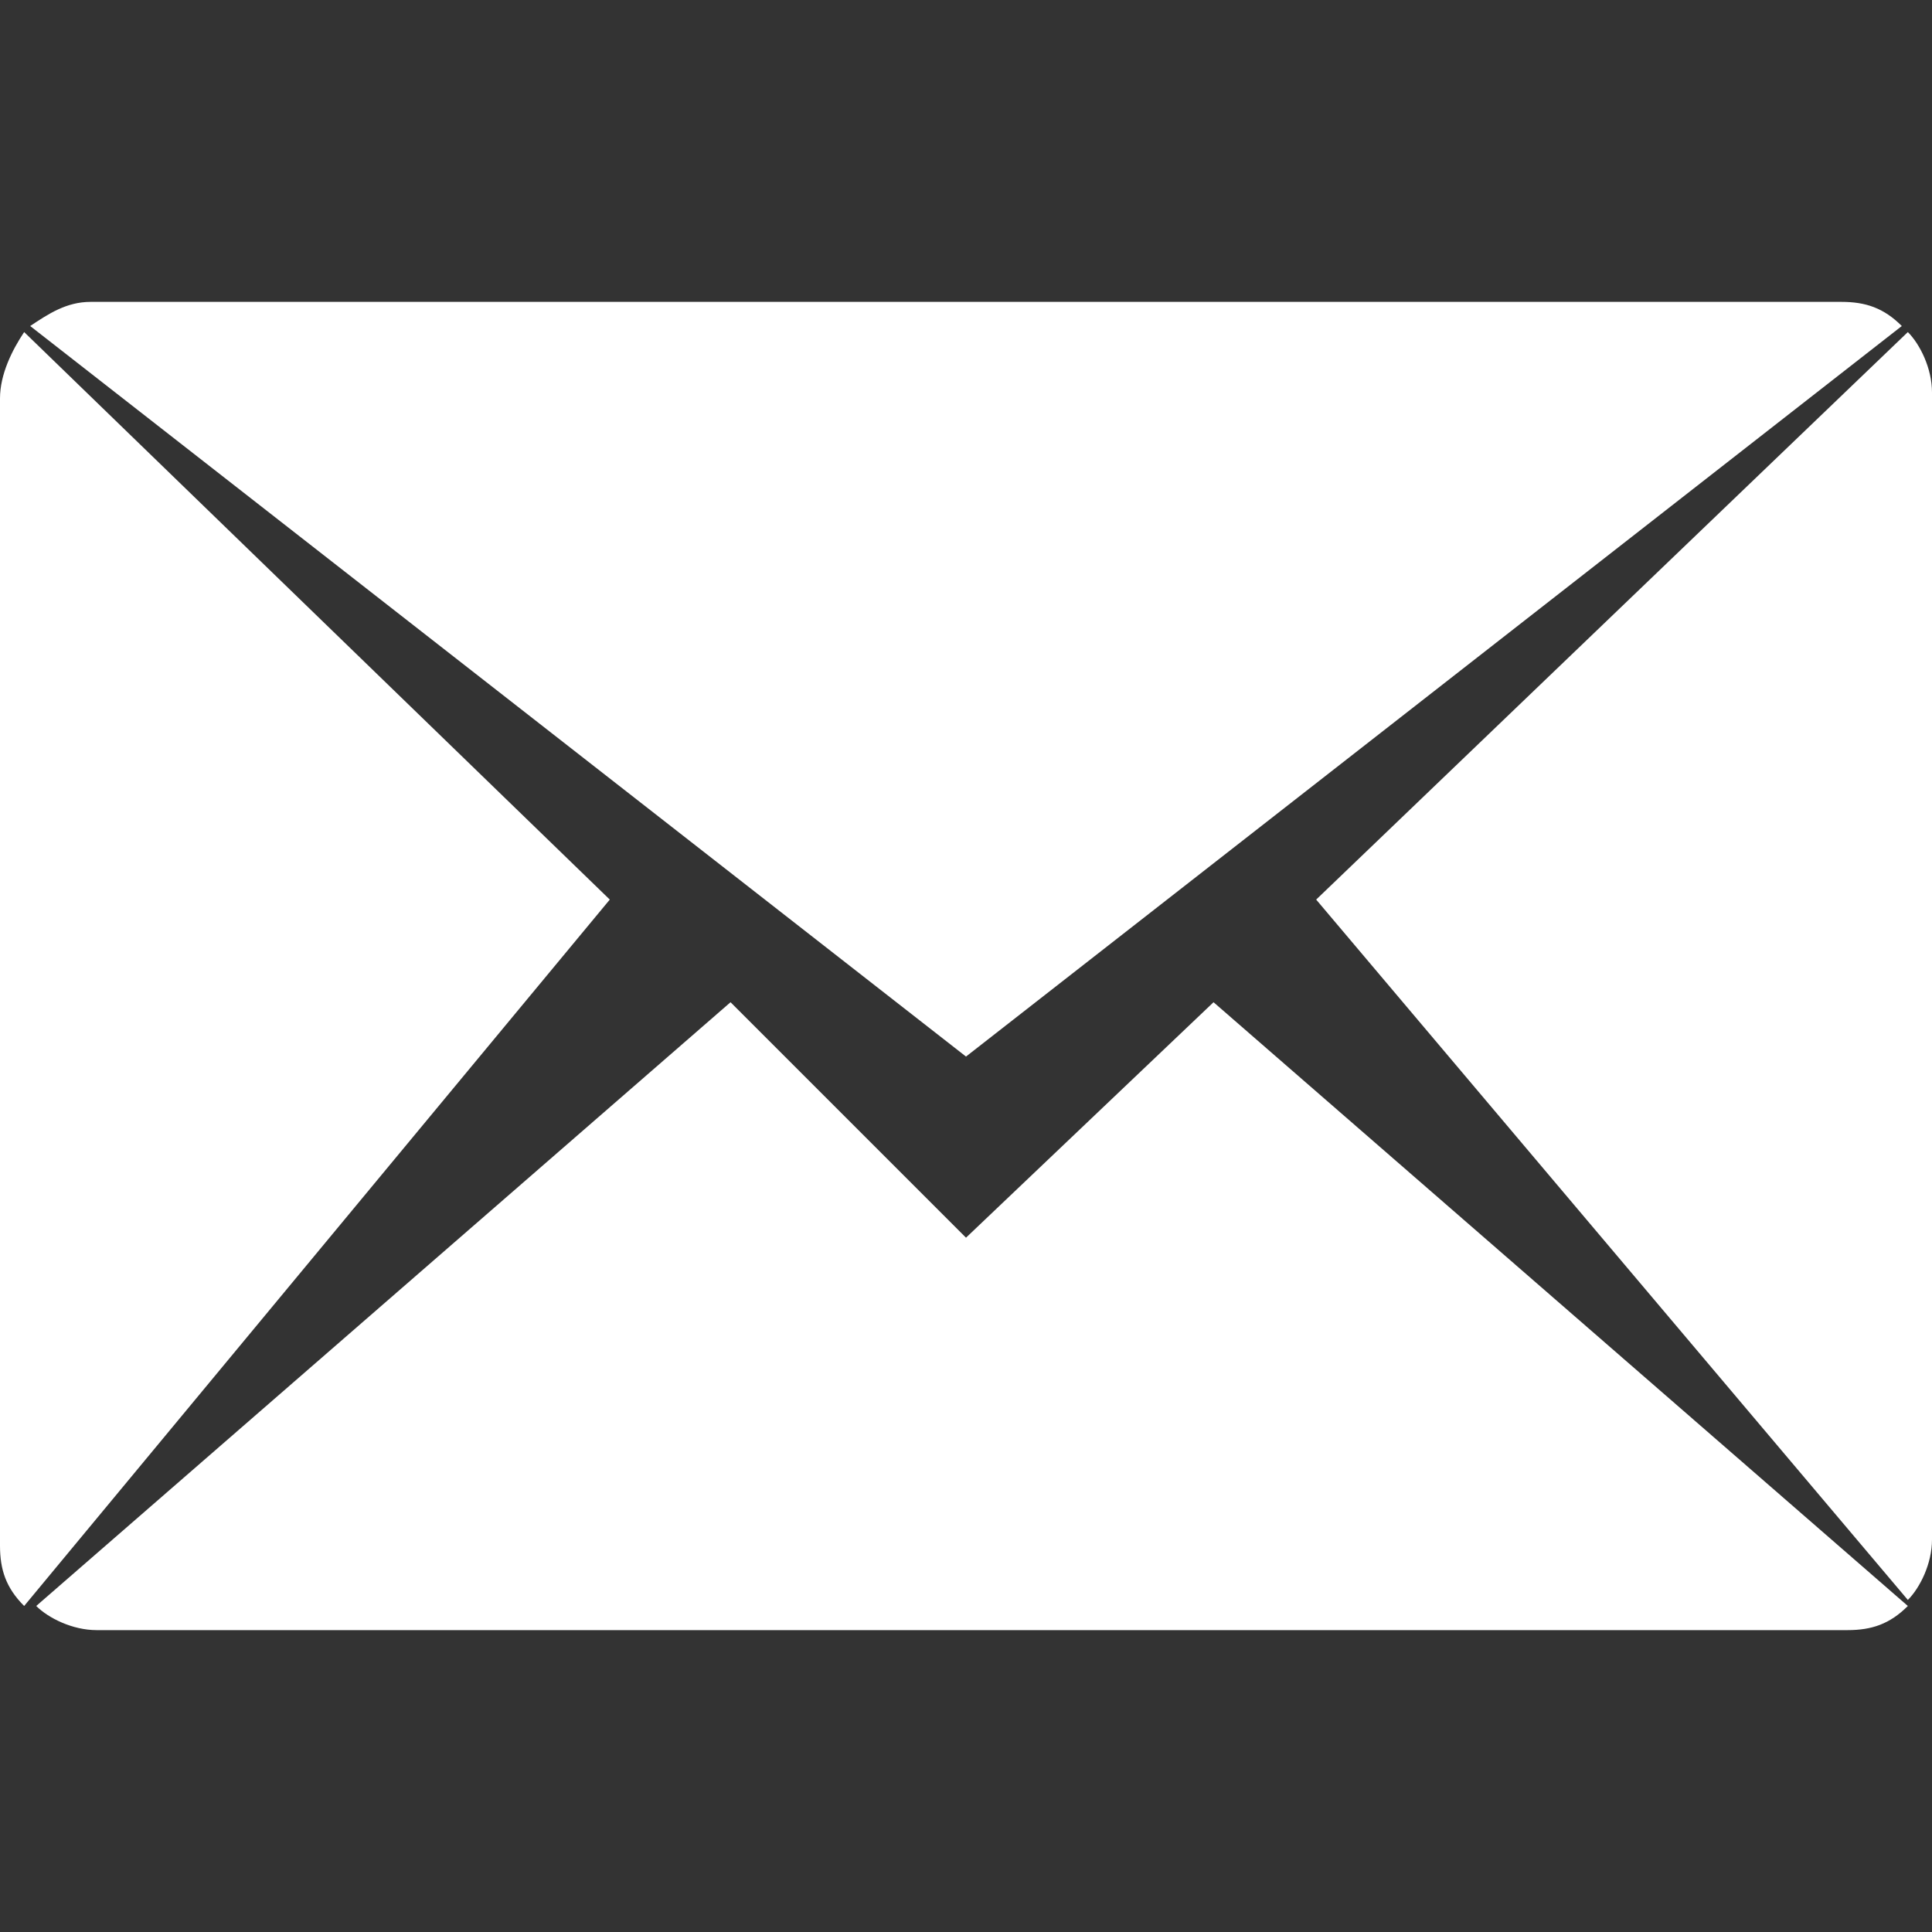 <?xml version="1.0" encoding="utf-8"?>
<!-- Generator: Adobe Illustrator 19.1.0, SVG Export Plug-In . SVG Version: 6.00 Build 0)  -->
<svg version="1.1" id="Layer_1" xmlns="http://www.w3.org/2000/svg" xmlns:xlink="http://www.w3.org/1999/xlink" x="0px" y="0px"
	 viewBox="0 0 32 32" style="enable-background:new 0 0 32 32;" xml:space="preserve">
<rect x="0" y="0" width="32" height="32" fill="#333333" stroke="none"/>
<path style="fill:#FFFFFF;" id="MAIL_2_" d="M21.8,14.9l9.8-9.4c0.2,0.2,0.4,0.6,0.4,1v19c0,0.4-0.2,0.8-0.4,1L21.8,14.9z M0.5,5.4C0.8,5.2,1.1,5,1.5,5h29
	c0.4,0,0.7,0.1,1,0.4L16,17.5L0.5,5.4z M0.4,26.6C0.1,26.3,0,26,0,25.6v-19c0-0.4,0.2-0.8,0.4-1.1l9.7,9.4L0.4,26.6z M16,20.5
	l4.1-3.9l11.5,10c-0.3,0.3-0.6,0.4-1,0.4h-29c-0.4,0-0.8-0.2-1-0.4l11.5-10L16,20.5z"/>
</svg>
